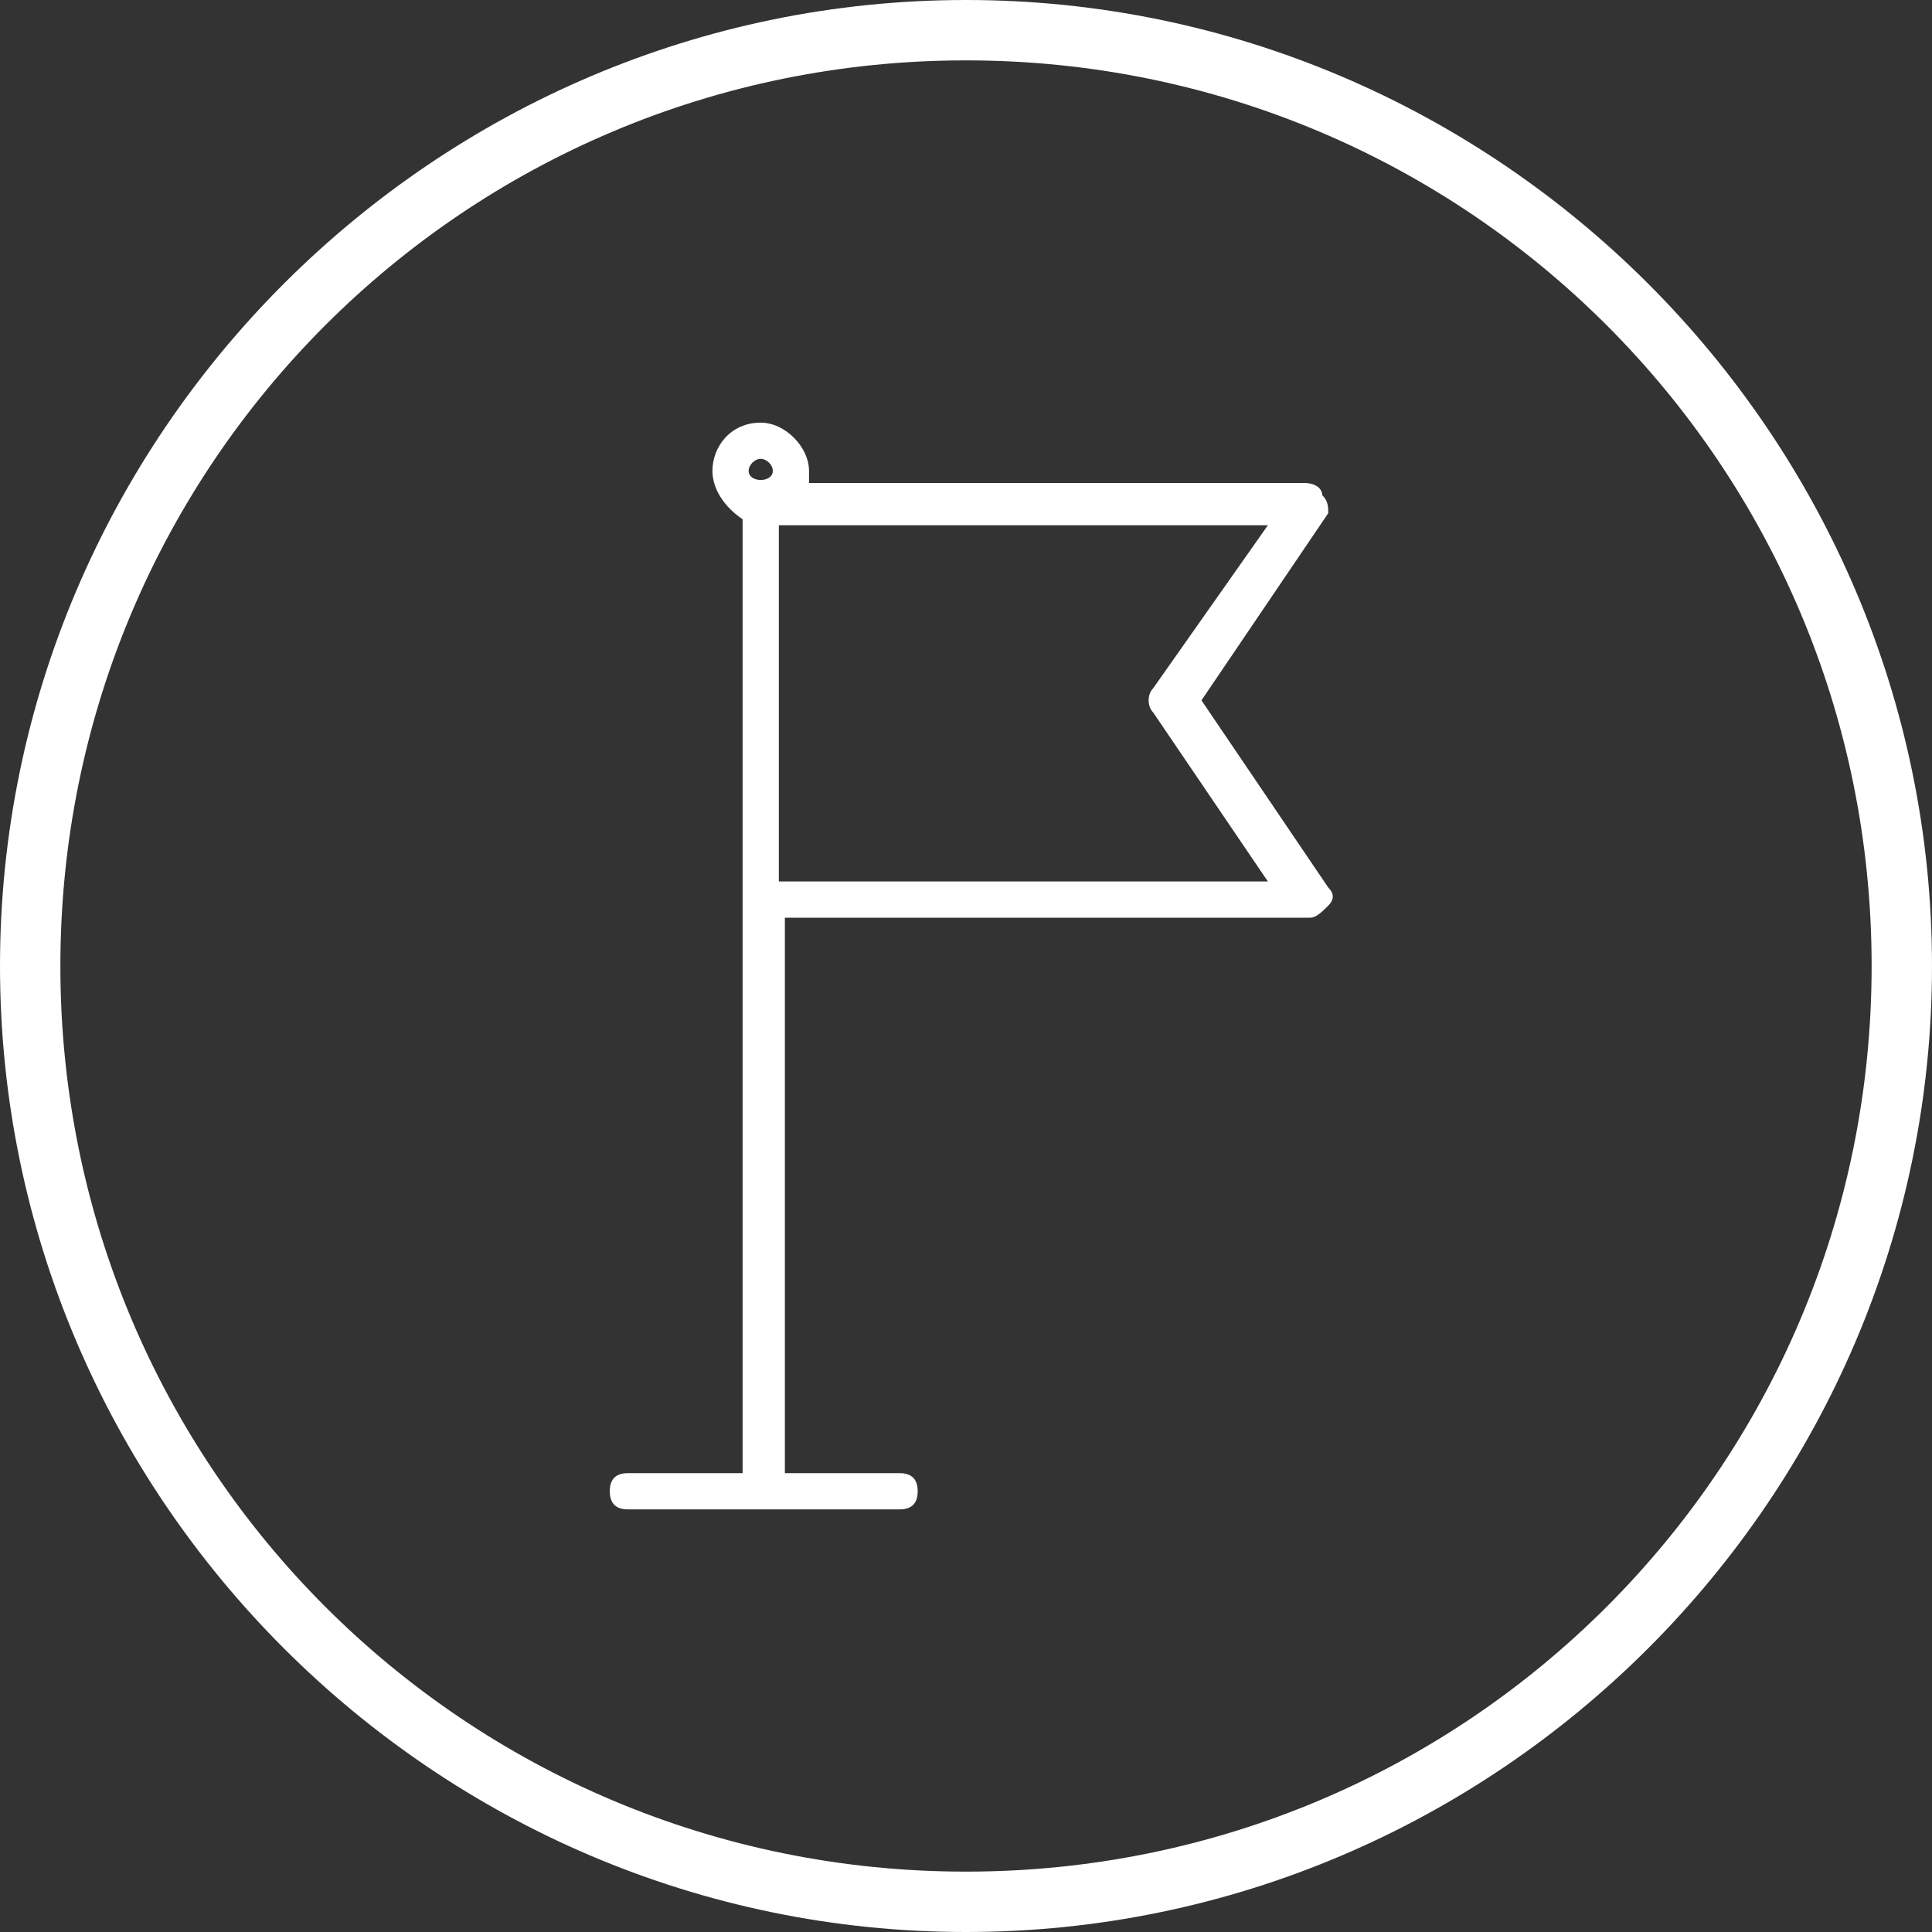 <?xml version="1.0" encoding="utf-8"?>
<!-- Generator: Adobe Illustrator 19.2.0, SVG Export Plug-In . SVG Version: 6.00 Build 0)  -->
<svg version="1.1" id="Layer_1" xmlns="http://www.w3.org/2000/svg" xmlns:xlink="http://www.w3.org/1999/xlink" x="0px" y="0px"
	 viewBox="0 0 32 32" style="enable-background:new 0 0 32 32;" xml:space="preserve">
<rect x="0" y="0" width="32" height="32" fill="#333333" stroke="none"/>
<style type="text/css">
	.st0{fill:#FFFFFF;}
</style>
<g>
	<path class="st0" d="M16,32C7.2,32,0,24.8,0,16S7.2,0,16,0s16,7.2,16,16S24.8,32,16,32z M16,1C7.7,1,1,7.7,1,16c0,8.3,6.7,15,15,15
		c8.3,0,15-6.7,15-15C31,7.7,24.3,1,16,1z"/>
</g>
<path class="st0" d="M21.9,8.2C21.9,8.1,21.8,8,21.6,8h-8.2c0-0.1,0-0.1,0-0.2C13.4,7.4,13,7,12.6,7c-0.5,0-0.8,0.4-0.8,0.8
	c0,0.3,0.2,0.6,0.5,0.8v15.8h-1.9c-0.2,0-0.3,0.1-0.3,0.3c0,0.2,0.1,0.3,0.3,0.3c0,0,0,0,0,0h4.5c0.2,0,0.3-0.1,0.3-0.3
	c0-0.2-0.1-0.3-0.3-0.3c0,0,0,0,0,0h-1.9v-9.2h8.7c0.1,0,0.2-0.1,0.3-0.2c0.1-0.1,0.1-0.2,0-0.3l-2.1-3.1l2.1-3.1
	C22,8.4,22,8.3,21.9,8.2z M12.4,7.8c0-0.1,0.1-0.2,0.2-0.2c0,0,0,0,0,0c0.1,0,0.2,0.1,0.2,0.2c0,0,0,0,0,0C12.8,8,12.4,8,12.4,7.8
	L12.4,7.8z M19.1,11.4c-0.1,0.1-0.1,0.3,0,0.4l1.9,2.8h-8.1V8.7H21L19.1,11.4z"/>
</svg>
